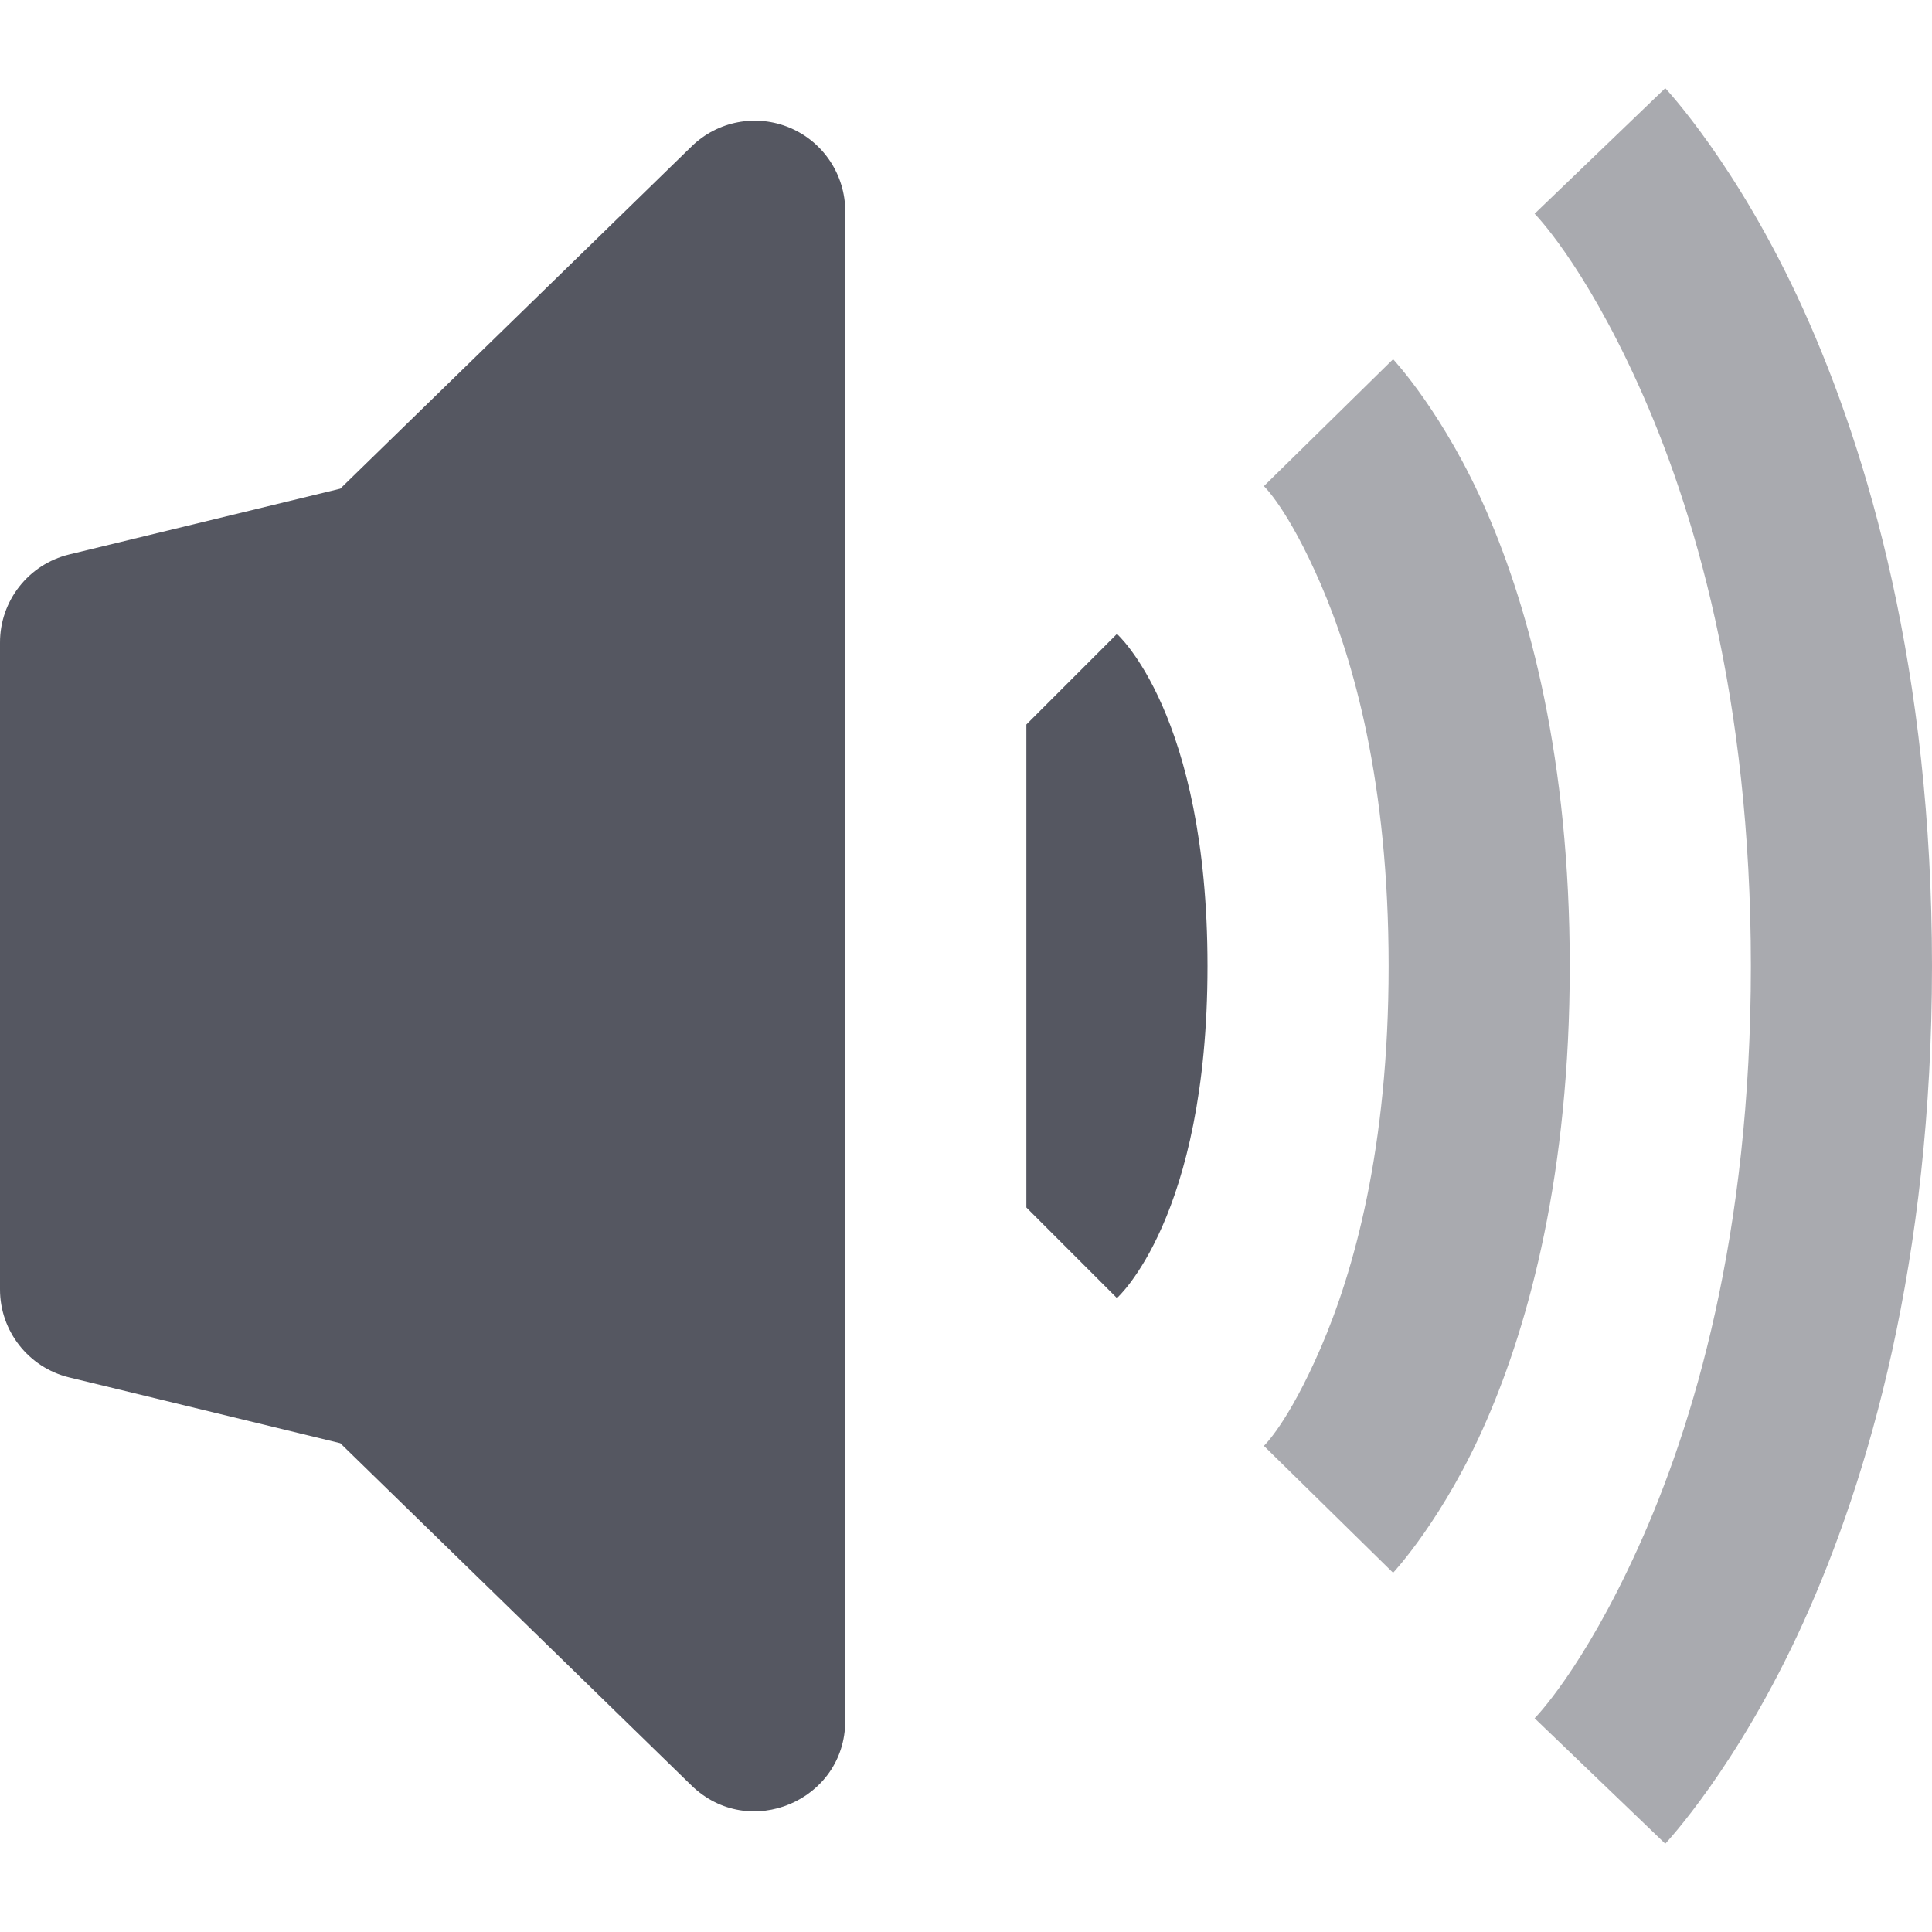 <?xml version="1.0" encoding="UTF-8" standalone="no"?>
<svg
   height="16"
   width="16"
   id="svg2"
   version="1.1"
   sodipodi:docname="audio-volume-low-symbolic.svg"
   inkscape:version="1.2.2 (b0a8486541, 2022-12-01)"
   xmlns:inkscape="http://www.inkscape.org/namespaces/inkscape"
   xmlns:sodipodi="http://sodipodi.sourceforge.net/DTD/sodipodi-0.dtd"
   xmlns="http://www.w3.org/2000/svg"
   xmlns:svg="http://www.w3.org/2000/svg"
   xmlns:rdf="http://www.w3.org/1999/02/22-rdf-syntax-ns#"
   xmlns:cc="http://creativecommons.org/ns#"
   xmlns:dc="http://purl.org/dc/elements/1.1/">
  <sodipodi:namedview
     id="namedview49079"
     pagecolor="#ffffff"
     bordercolor="#000000"
     borderopacity="0.25"
     inkscape:showpageshadow="2"
     inkscape:pageopacity="0.0"
     inkscape:pagecheckerboard="0"
     inkscape:deskcolor="#d1d1d1"
     showgrid="false"
     inkscape:zoom="45.254834"
     inkscape:cx="1.8672038"
     inkscape:cy="8.0433396"
     inkscape:window-width="1278"
     inkscape:window-height="1005"
     inkscape:window-x="103"
     inkscape:window-y="0"
     inkscape:window-maximized="0"
     inkscape:current-layer="svg2"
     showguides="true" />
  <defs
     id="defs14" />
  <path
     style="color:#000000;fill:#555761;stroke-linejoin:round;-inkscape-stroke:none;paint-order:markers fill stroke"
     d="M 6.541,1.058 C 6.263,0.941 5.942,1.002 5.727,1.213 L 2.818,4.047 0.572,4.592 C 0.236,4.674 -8.1898201e-4,4.976 0,5.322 v 5.355 c -8.1912075e-4,0.346 0.236,0.648 0.572,0.73 l 2.246,0.545 2.908,2.834 C 6.202,15.25 7,14.913 7,14.25 V 1.75 C 7,1.448 6.819,1.175 6.541,1.058 Z"
     id="path64256"
     sodipodi:nodetypes="cccccccccccc" />
  <path
     style="color:#000000;fill:#555761;stroke-linejoin:round;-inkscape-stroke:none;paint-order:markers fill stroke"
     d="M 9.25,5.25 8.5,6 v 4 l 0.75,0.75 C 9.25,10.75 10,10.088 10,8 10,5.912 9.25,5.25 9.25,5.25 Z"
     id="path95579"
     sodipodi:nodetypes="cccczc" />
  <path
     style="color:#000000;fill:#555761;stroke-linejoin:round;-inkscape-stroke:none;paint-order:markers fill stroke;fill-opacity:0.5"
     d="m 11.537,2.975 -1.07,1.051 c 0,0 0.199,0.184 0.471,0.812 C 11.209,5.466 11.5,6.483 11.5,8 c 0,1.517 -0.291,2.534 -0.562,3.162 -0.272,0.628 -0.471,0.812 -0.471,0.812 l 1.07,1.051 c 0,0 0.425,-0.453 0.777,-1.268 C 12.667,10.943 13,9.71 13,8 13,6.29 12.667,5.057 12.314,4.242 11.962,3.427 11.537,2.975 11.537,2.975 Z"
     id="path100266" />
  <path
     style="color:#000000;fill:#555761;stroke-linejoin:round;-inkscape-stroke:none;paint-order:markers fill stroke;fill-opacity:0.5"
     d="M 13.791,0.73 12.709,1.77 c 0,0 0.398,0.399 0.857,1.412 C 14.025,4.194 14.5,5.771 14.5,8 c 0,2.229 -0.475,3.806 -0.934,4.818 -0.459,1.013 -0.857,1.412 -0.857,1.412 l 1.082,1.039 c 0,0 0.602,-0.638 1.143,-1.832 C 15.475,12.243 16,10.443 16,8 16,5.557 15.475,3.757 14.934,2.562 14.393,1.368 13.791,0.73 13.791,0.73 Z"
     id="path100270" />
</svg>
